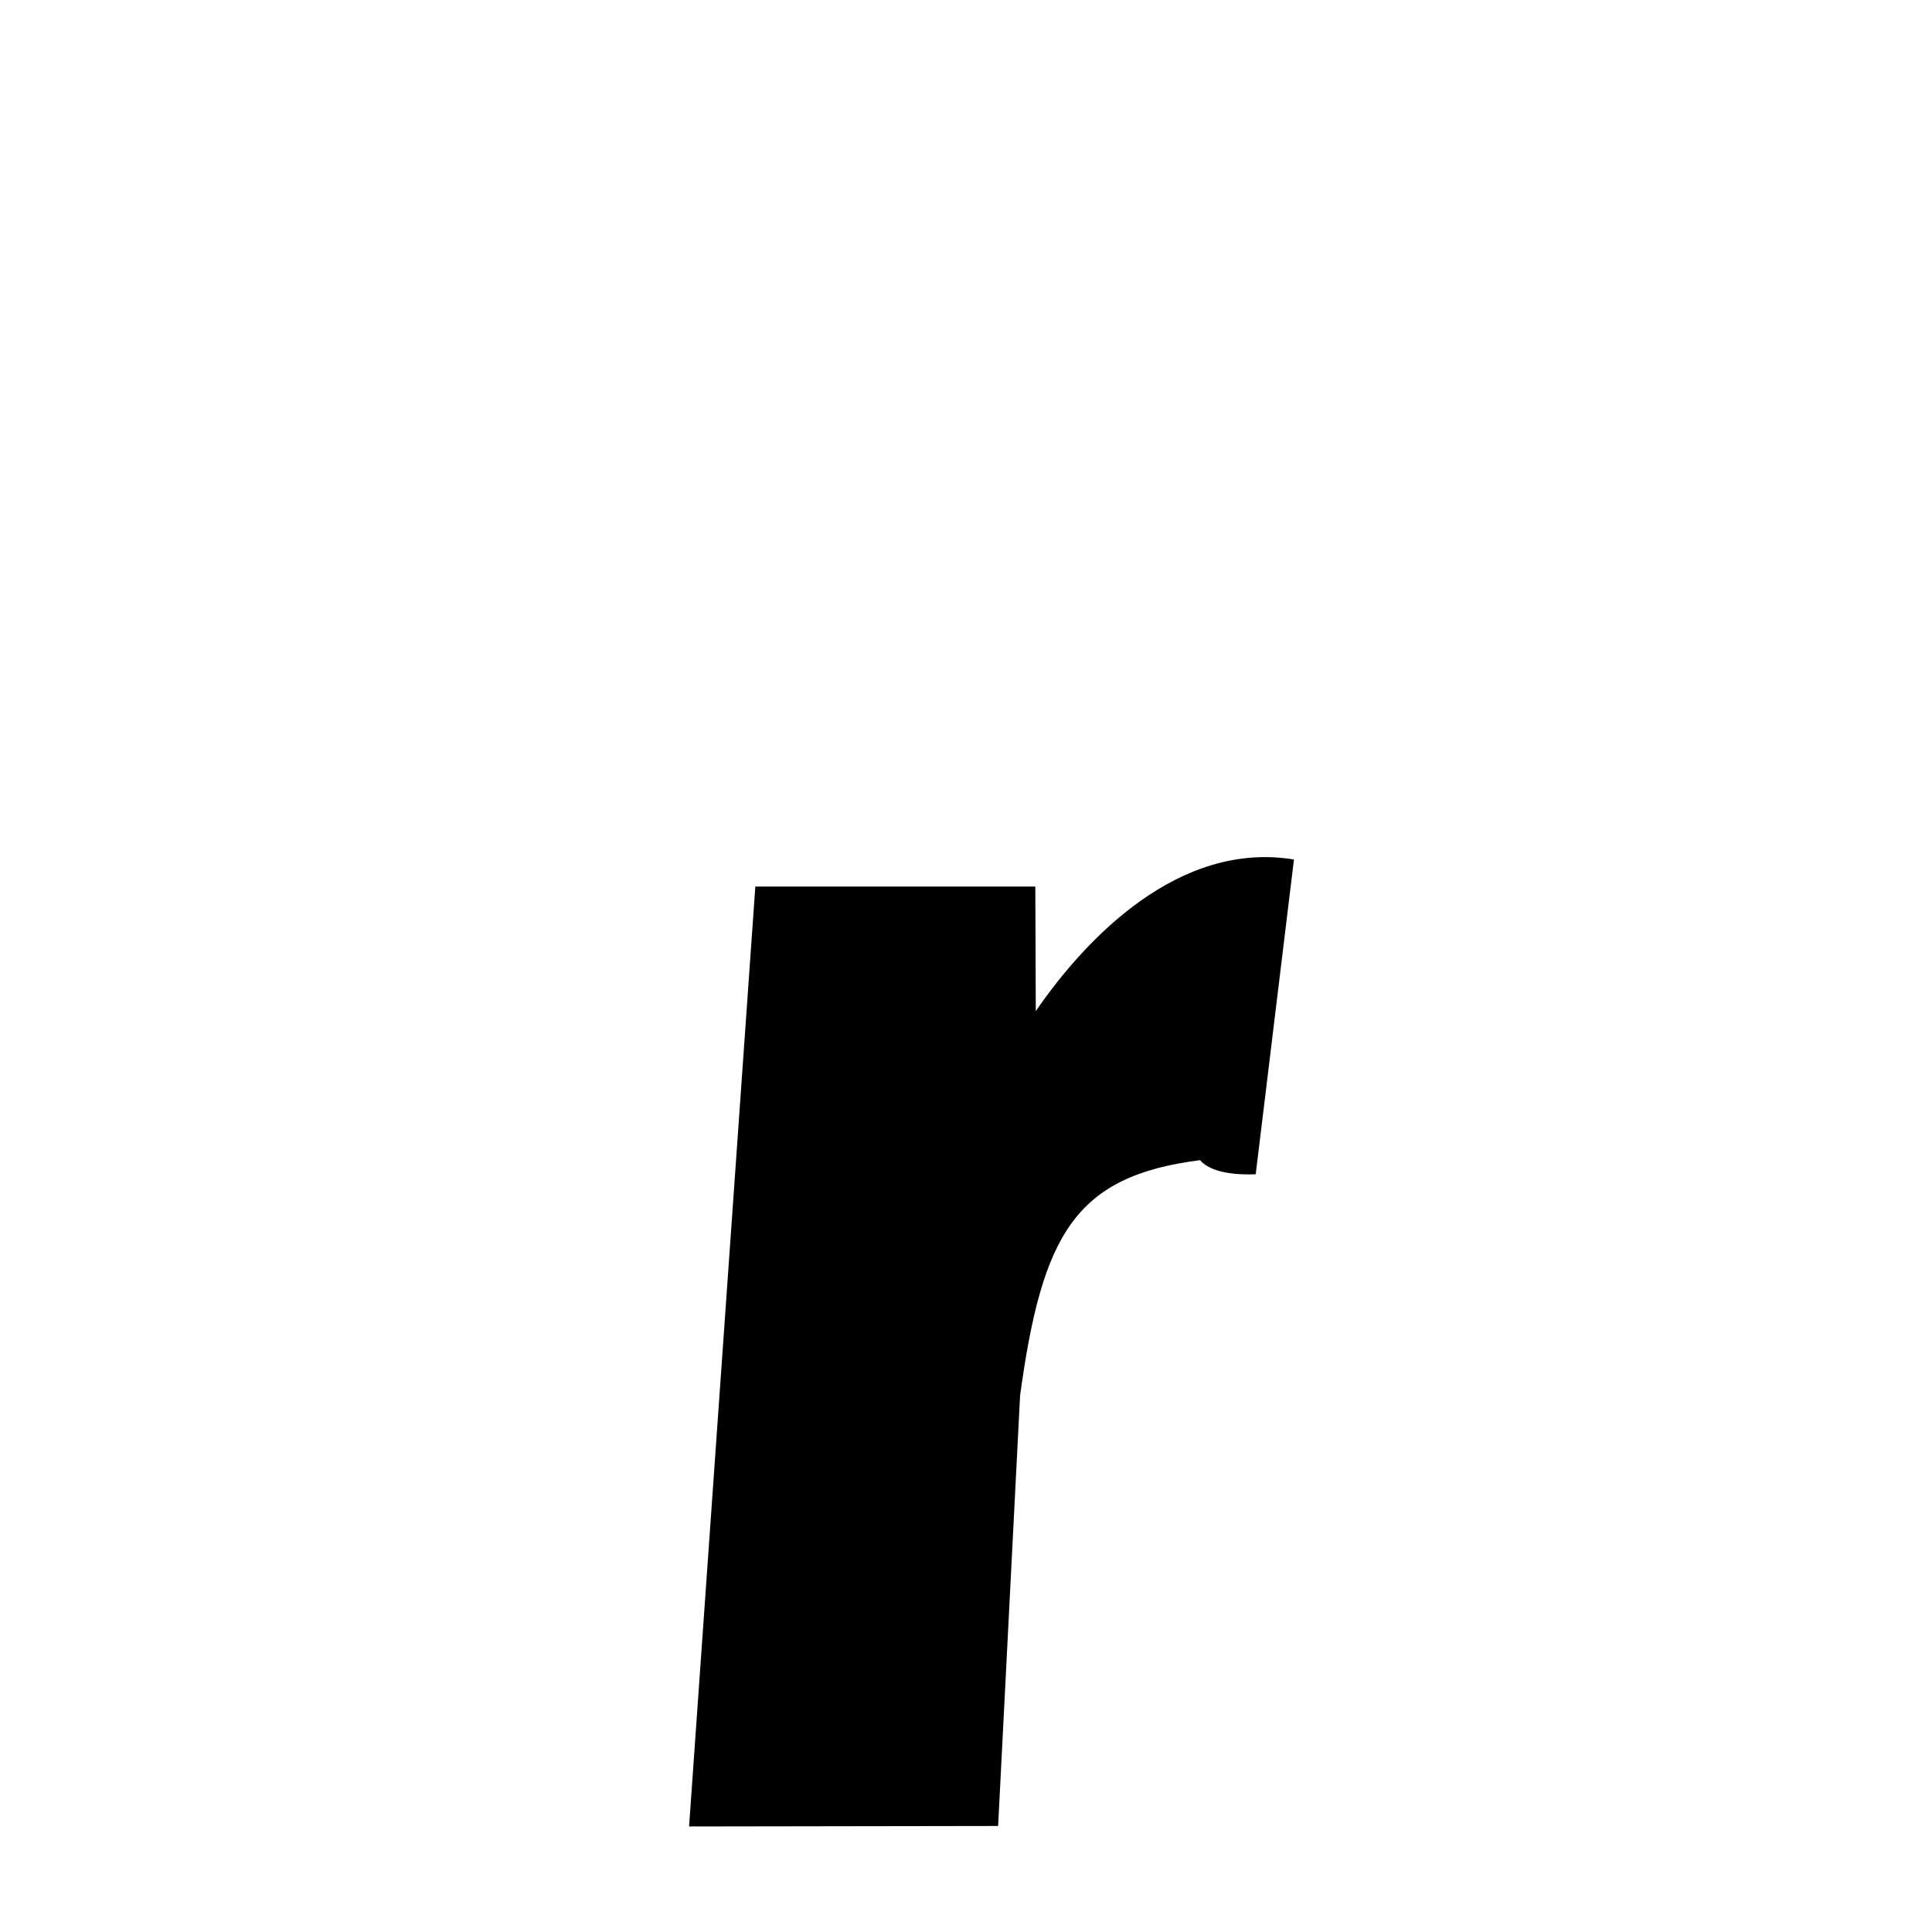 <svg xmlns="http://www.w3.org/2000/svg" xmlns:xlink="http://www.w3.org/1999/xlink" width="50px" height="50px" style="-ms-transform: rotate(360deg); -webkit-transform: rotate(360deg); transform: rotate(360deg);" preserveAspectRatio="xMidYMid meet" viewBox="0 0 24 24"><path d="M 16.074 10.677 L 15.599 14.587 C 15.198 14.603 14.992 14.513 14.908 14.412 C 13.353 14.609 12.946 15.336 12.672 17.334 L 12.399 22.683 L 8.56 22.689 L 9.383 11.013 L 12.861 11.013 L 12.867 12.56 C 13.49 11.654 14.646 10.442 16.074 10.677 " stroke-width="1.0" fill="rgb(0, 0, 0)" opacity="1.0"></path></svg>
